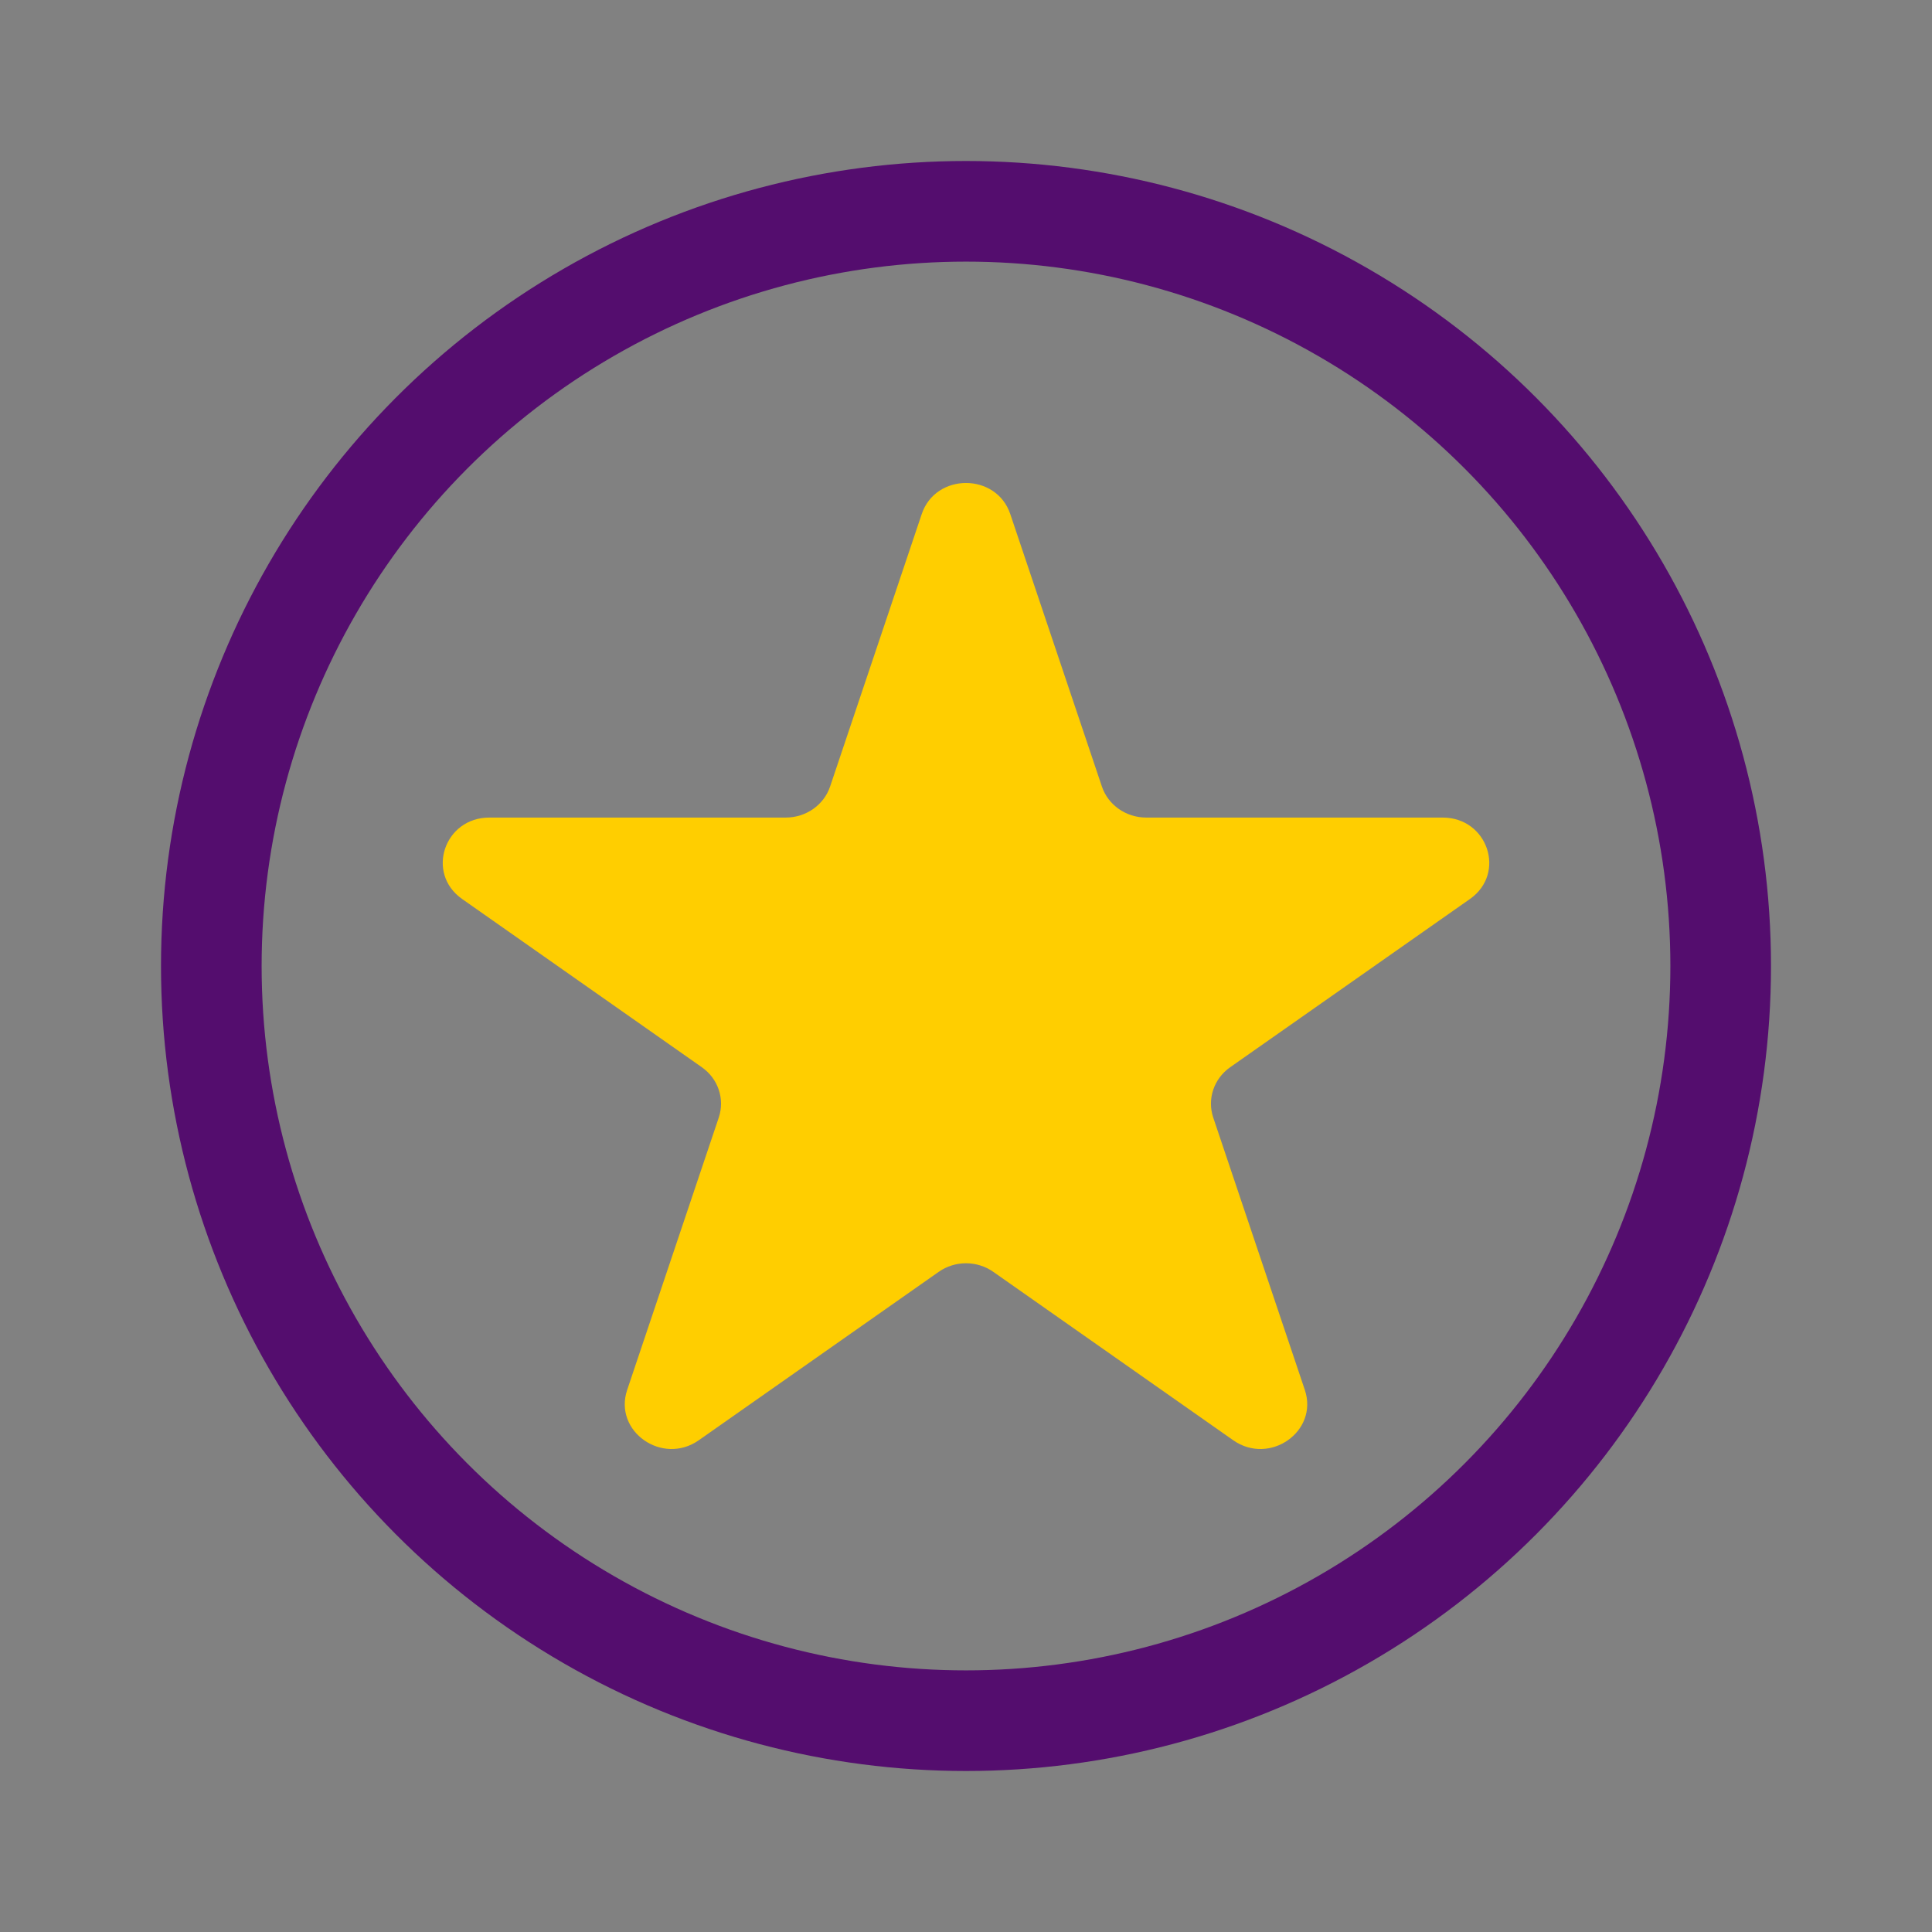 <svg width="24" height="24" viewBox="0 0 24 24" fill="none" xmlns="http://www.w3.org/2000/svg">
<rect x="0" y="0" width="24" height="24" fill="#808080" stroke="none"/>
<rect width="24" height="24" fill="white" fill-opacity="0.01"/>
<circle cx="12" cy="12" r="9.375" stroke="#540D6E" stroke-width="1.25"/>
<path d="M11.45 6.386C11.623 5.871 12.377 5.871 12.55 6.386L13.688 9.77C13.765 10 13.988 10.156 14.238 10.156H17.921C18.481 10.156 18.714 10.848 18.261 11.167L15.281 13.258C15.079 13.4 14.994 13.652 15.071 13.882L16.209 17.266C16.382 17.781 15.772 18.209 15.319 17.891L12.34 15.8C12.137 15.657 11.863 15.657 11.66 15.8L8.681 17.891C8.228 18.209 7.618 17.781 7.791 17.266L8.929 13.882C9.006 13.652 8.921 13.4 8.719 13.258L5.74 11.167C5.286 10.848 5.519 10.156 6.079 10.156H9.762C10.012 10.156 10.235 10 10.312 9.77L11.45 6.386Z" fill="#FFCE00"/>
</svg>
